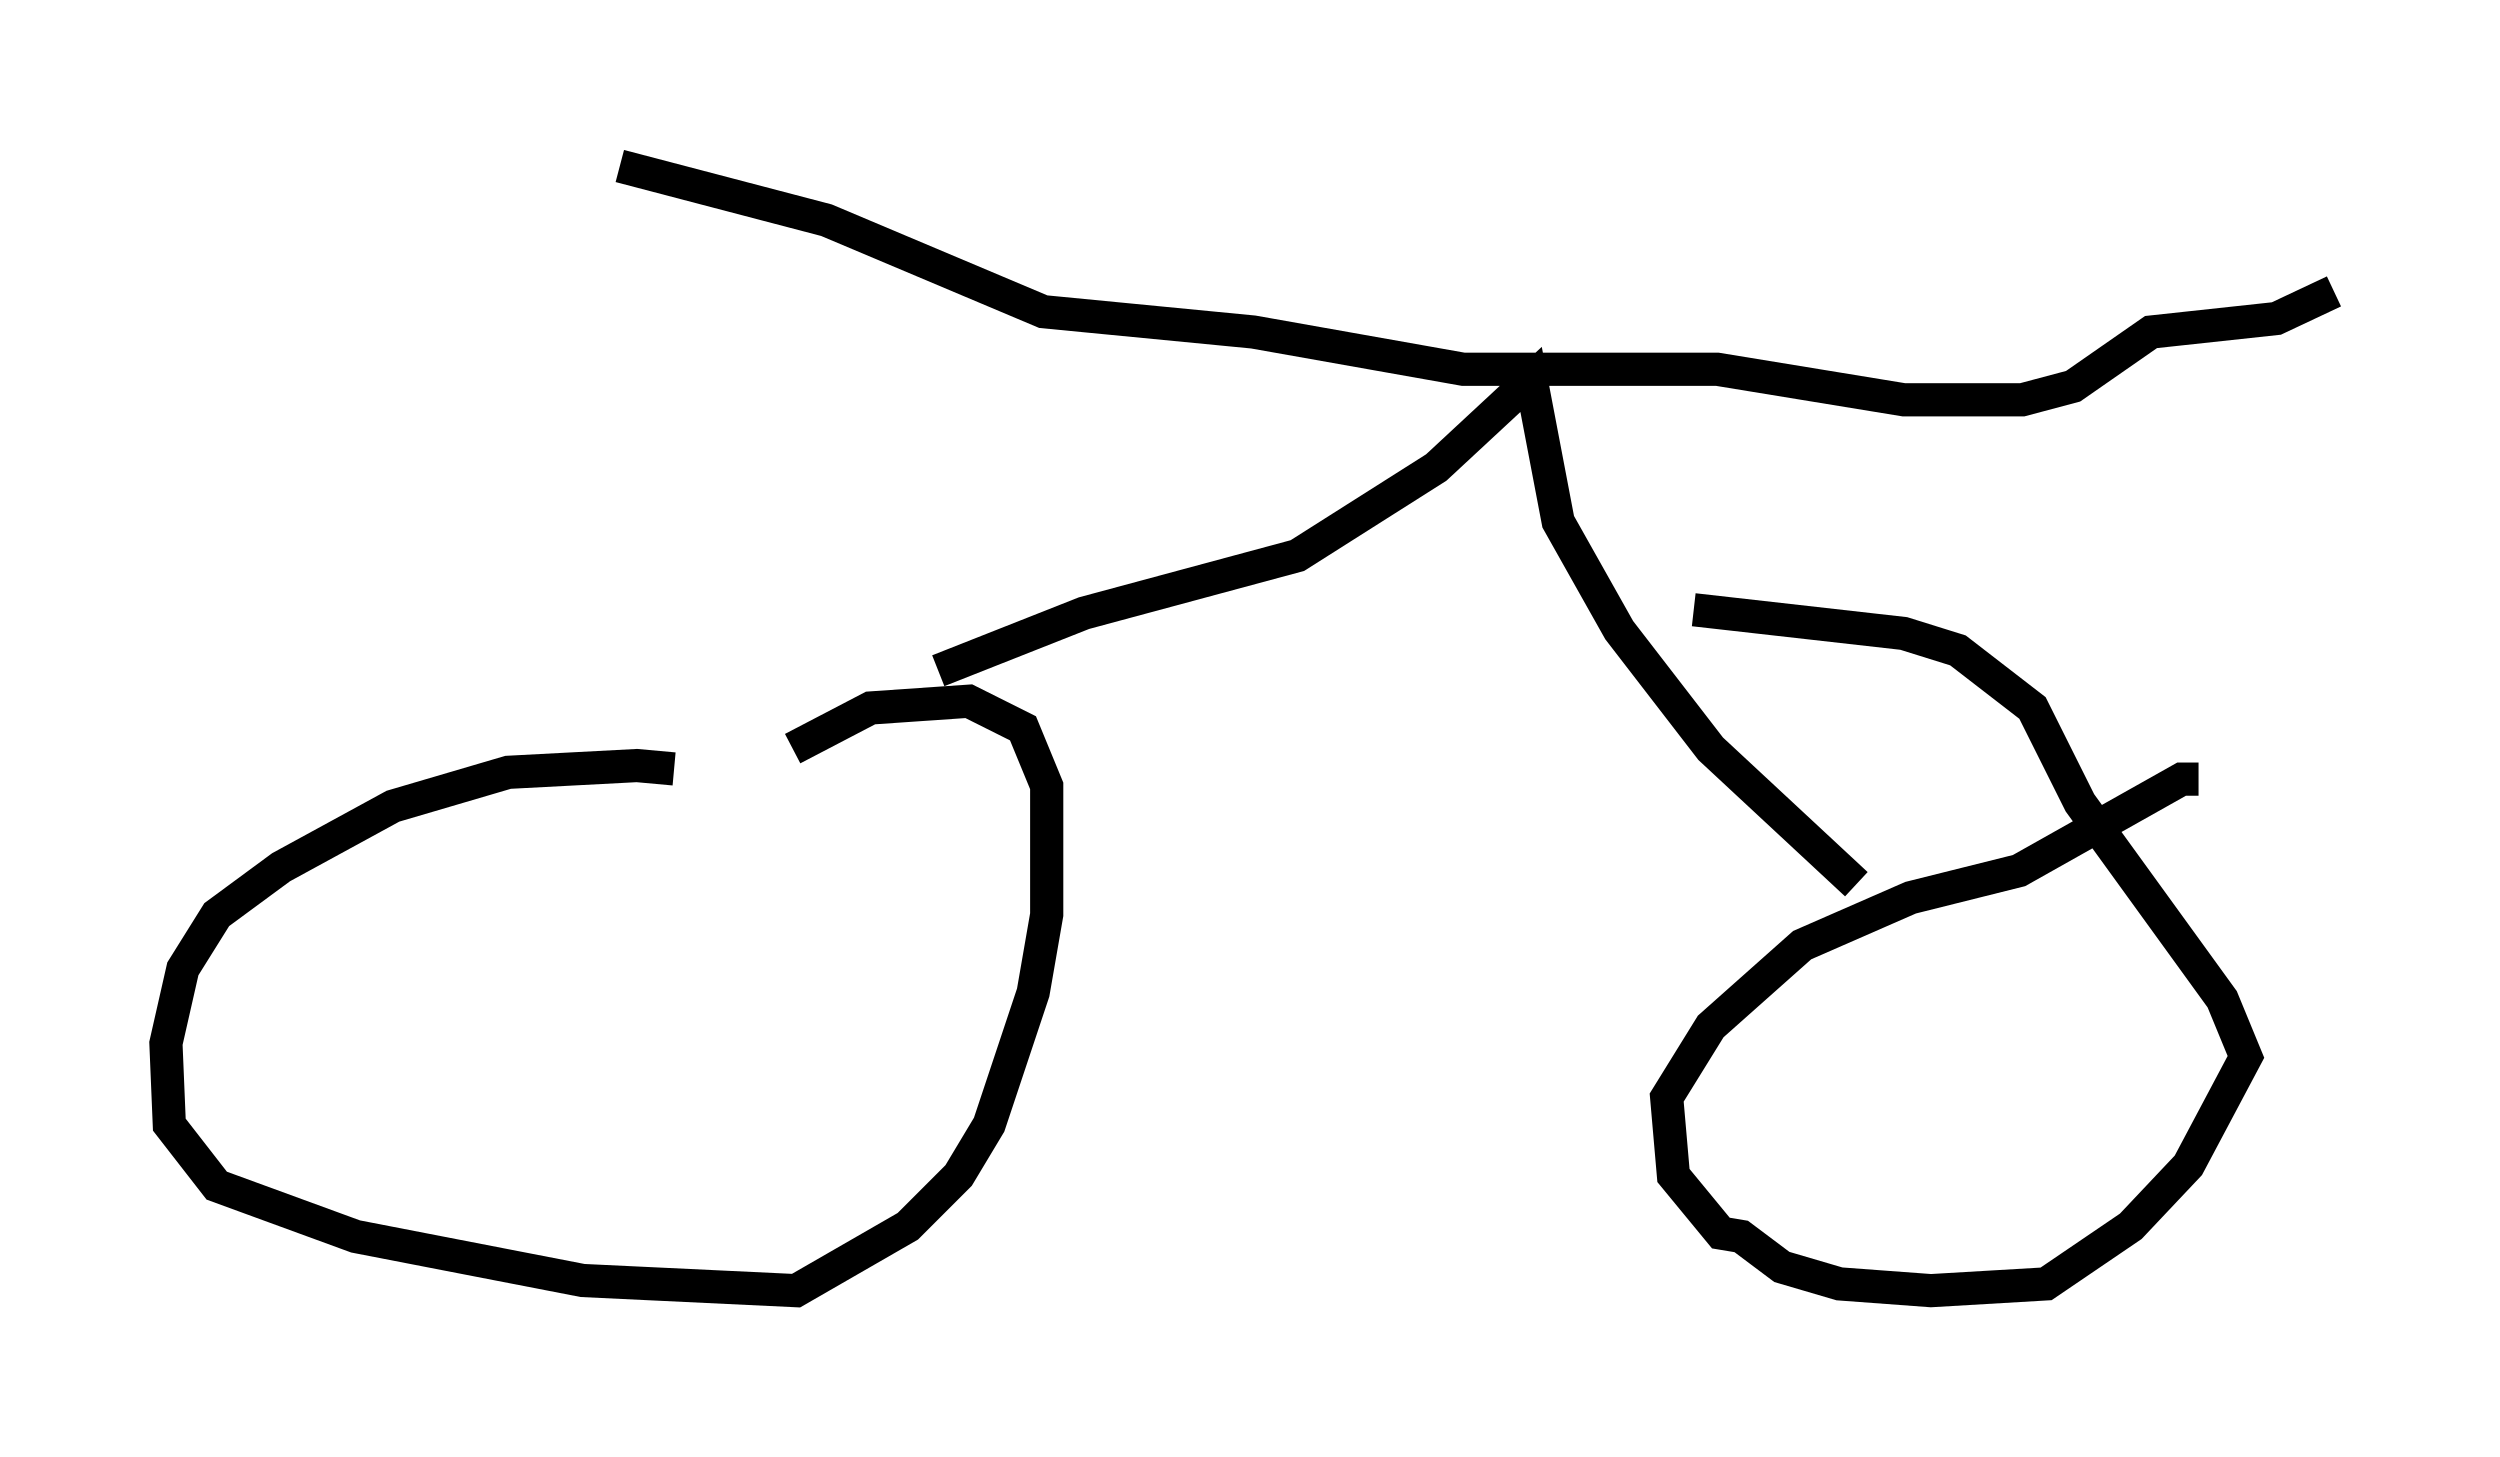 <?xml version="1.0" encoding="utf-8" ?>
<svg baseProfile="full" height="43.892" version="1.1" width="75.334" xmlns="http://www.w3.org/2000/svg" xmlns:ev="http://www.w3.org/2001/xml-events" xmlns:xlink="http://www.w3.org/1999/xlink"><defs /><rect fill="white" height="43.892" width="75.334" x="0" y="0" /><path d="M20.619, 23.681 m-0.306, -0.51 l-1.123, -0.102 -3.879, 0.204 l-3.471, 1.021 -3.369, 1.838 l-1.94, 1.429 -1.021, 1.633 l-0.51, 2.246 0.102, 2.45 l1.429, 1.838 4.185, 1.531 l6.84, 1.327 6.431, 0.306 l3.369, -1.94 1.531, -1.531 l0.919, -1.531 1.327, -3.981 l0.408, -2.348 0.0, -3.879 l-0.715, -1.735 -1.633, -0.817 l-2.96, 0.204 -2.348, 1.225 m42.365, 0.919 l-0.51, 0.0 -4.9, 2.756 l-3.267, 0.817 -3.267, 1.429 l-2.756, 2.45 -1.327, 2.144 l0.204, 2.348 1.429, 1.735 l0.613, 0.102 1.225, 0.919 l1.735, 0.51 2.756, 0.204 l3.471, -0.204 2.552, -1.735 l1.735, -1.838 1.735, -3.267 l-0.715, -1.735 -4.288, -5.921 l-1.429, -2.858 -2.246, -1.735 l-1.633, -0.51 -6.329, -0.715 m-22.765, 1.838 l4.39, -1.735 6.431, -1.735 l4.185, -2.654 2.858, -2.654 l0.817, 4.288 1.838, 3.267 l2.756, 3.573 4.39, 4.083 m-37.261, -21.642 l6.227, 1.633 6.533, 2.756 l6.329, 0.613 6.329, 1.123 l7.656, 0.0 5.615, 0.919 l3.573, 0.0 1.531, -0.408 l2.348, -1.633 3.777, -0.408 l1.735, -0.817 " fill="none" stroke="black" stroke-width="1" /></svg>